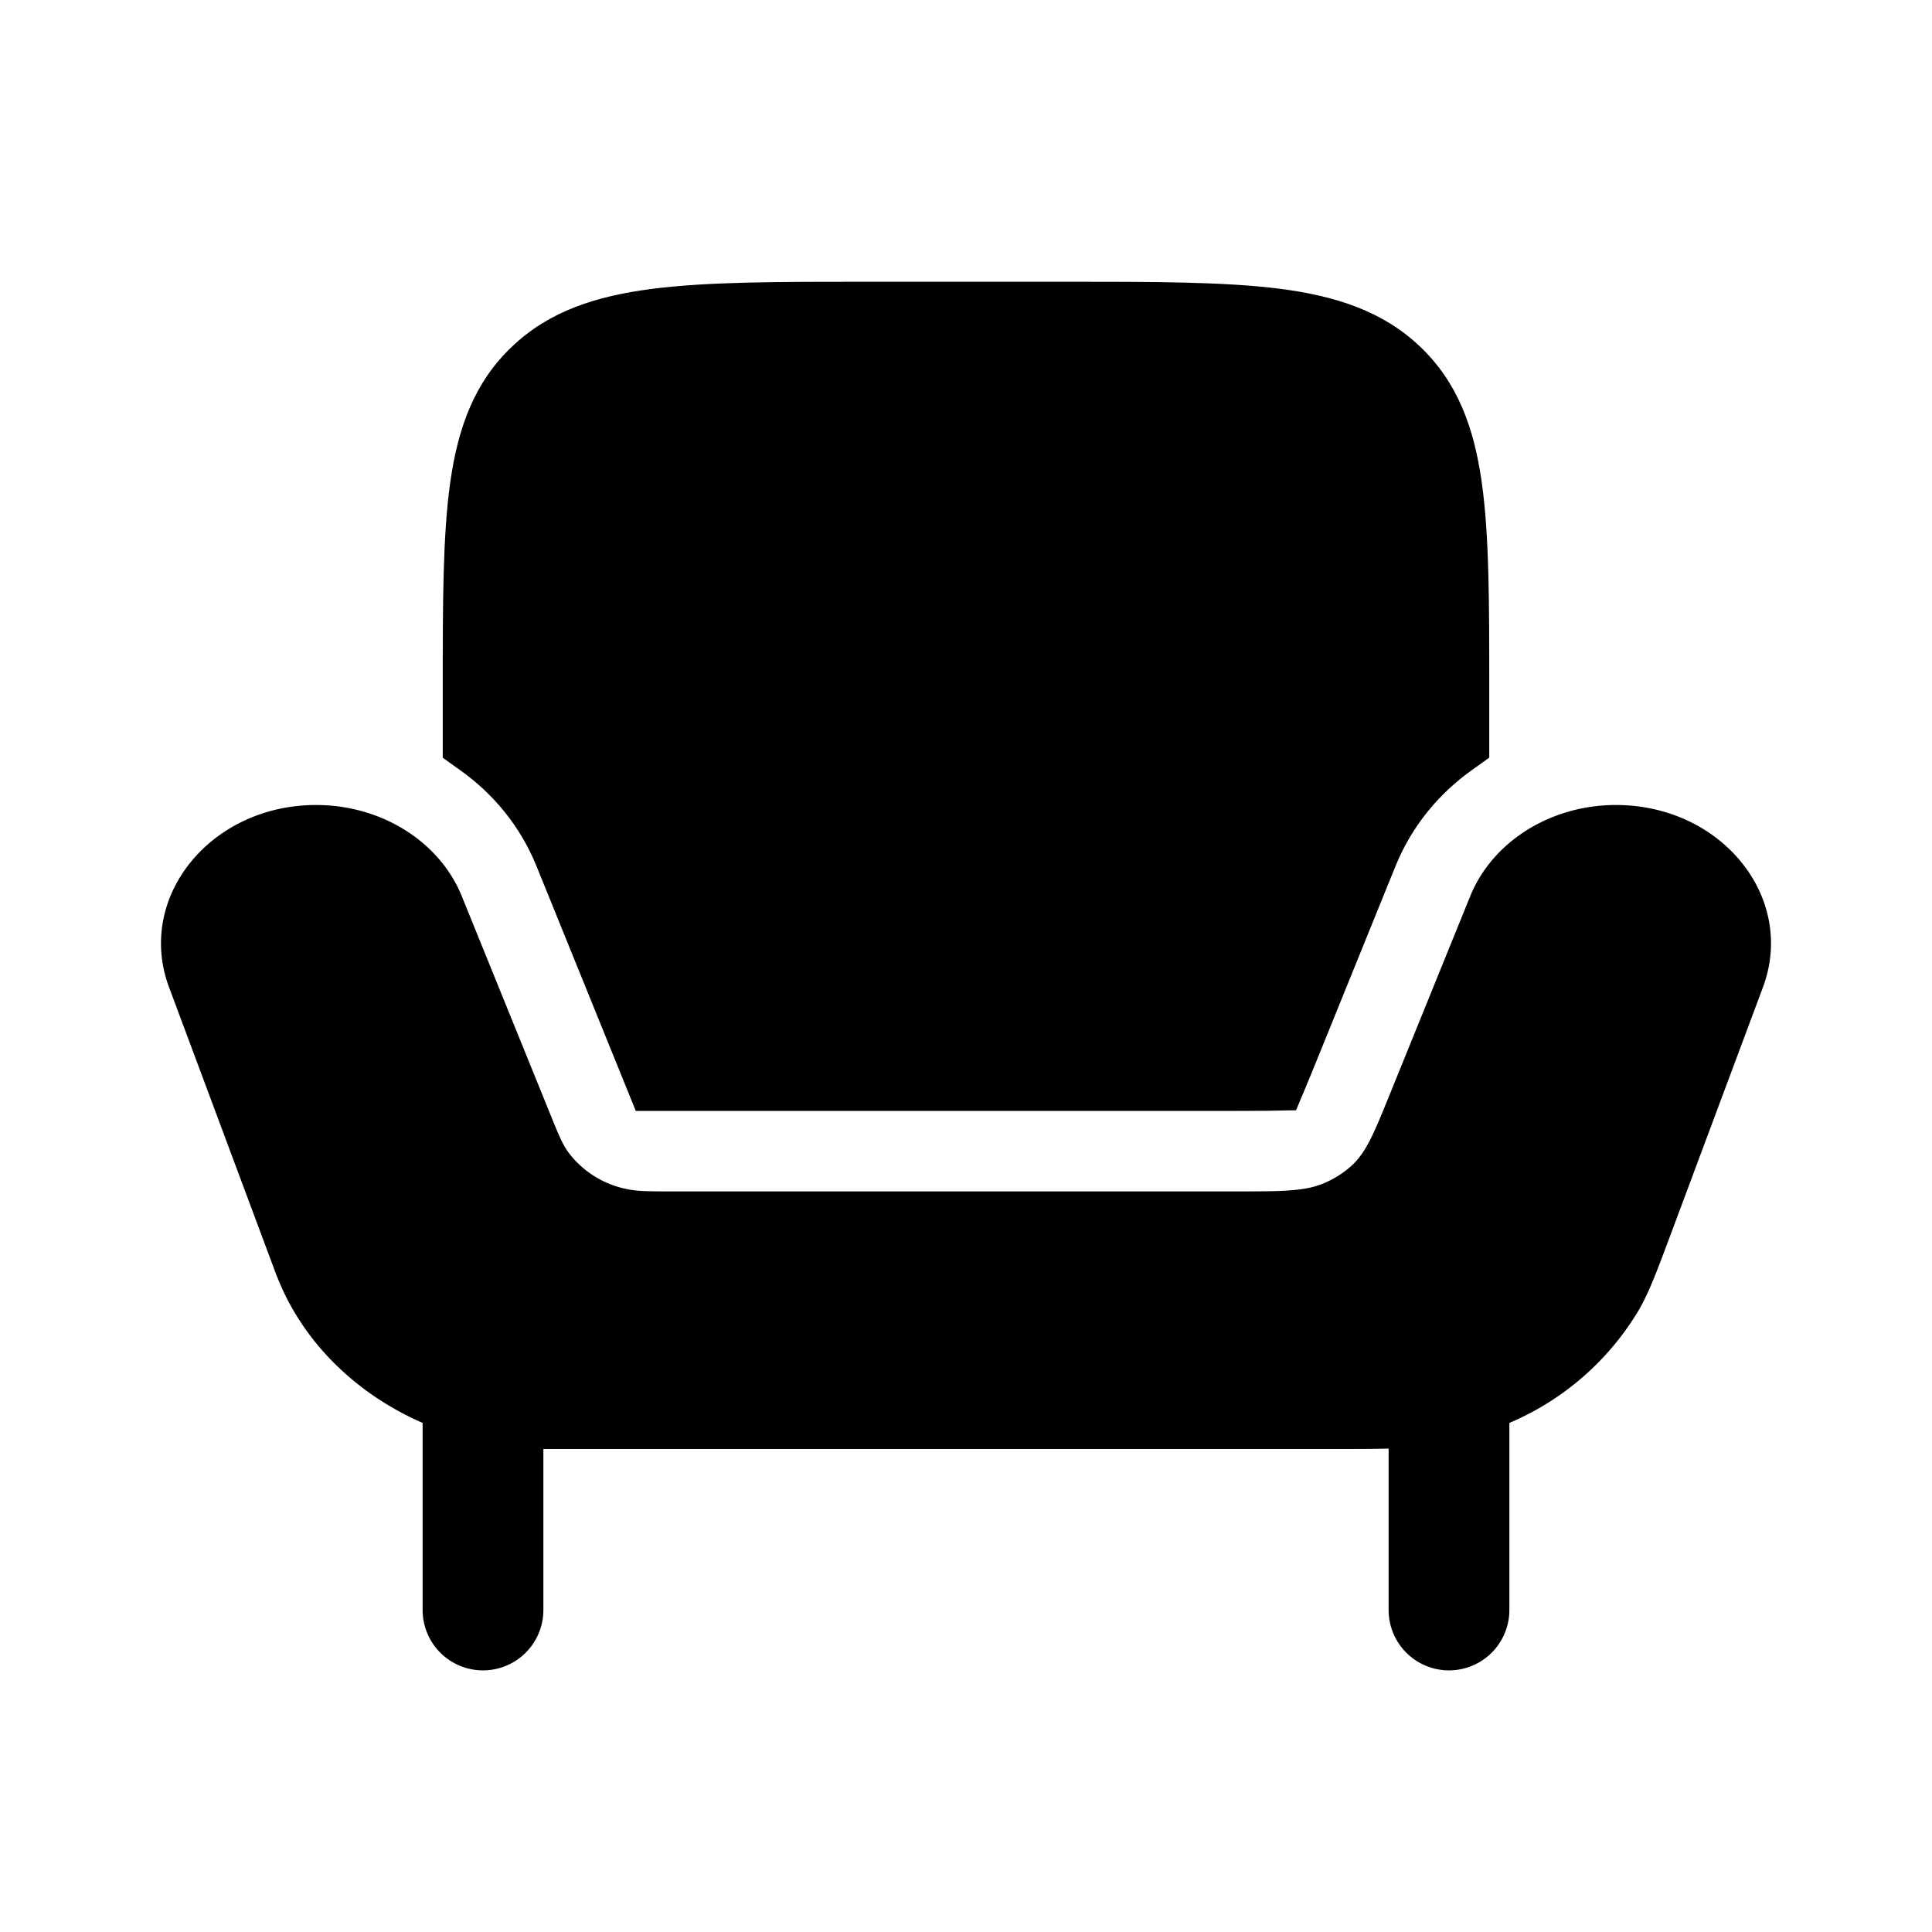 <svg xmlns="http://www.w3.org/2000/svg" width="1em" height="1em" viewBox="0 0 24 24"><path fill="currentColor" d="M16.533 18H6.75v2a.75.75 0 1 1-1.5 0v-2.324c-.829-.362-1.49-1.005-1.808-1.817a1.95 1.95 0 0 1-.039-.102L2.1 12.264C1.685 11.15 2.613 10 3.927 10c.81 0 1.534.453 1.81 1.134l1.098 2.706c.1.246.15.37.222.47a1.2 1.2 0 0 0 .74.463c.13.027.277.027.57.027h6.98c.569 0 .853 0 1.091-.098c.13-.054.248-.128.349-.219c.184-.166.281-.405.475-.883l1.001-2.466c.276-.68 1-1.134 1.81-1.134c1.314 0 2.242 1.15 1.827 2.264l-1.12 3c-.195.524-.292.785-.421 1.008a3.43 3.43 0 0 1-1.609 1.404V20a.75.75 0 1 1-1.5 0v-2.005c-.187.005-.415.005-.717.005"/><path fill="currentColor" d="M13.236 3.5h-2.472c-1.1 0-1.976 0-2.66.088c-.706.09-1.285.28-1.746.72c-.464.441-.669 1.003-.765 1.685c-.093.658-.093 1.495-.093 2.54v.88l.21.15c.416.294.752.698.954 1.195L7.898 13.8h7.449l.363-.001h.002l.388-.007l.126-.3l.11-.268l1-2.466c.202-.497.538-.9.954-1.196l.21-.15v-.88c0-1.044 0-1.881-.093-2.539c-.096-.682-.301-1.244-.765-1.686c-.46-.438-1.04-.629-1.745-.72c-.685-.087-1.56-.087-2.661-.087"/></svg>